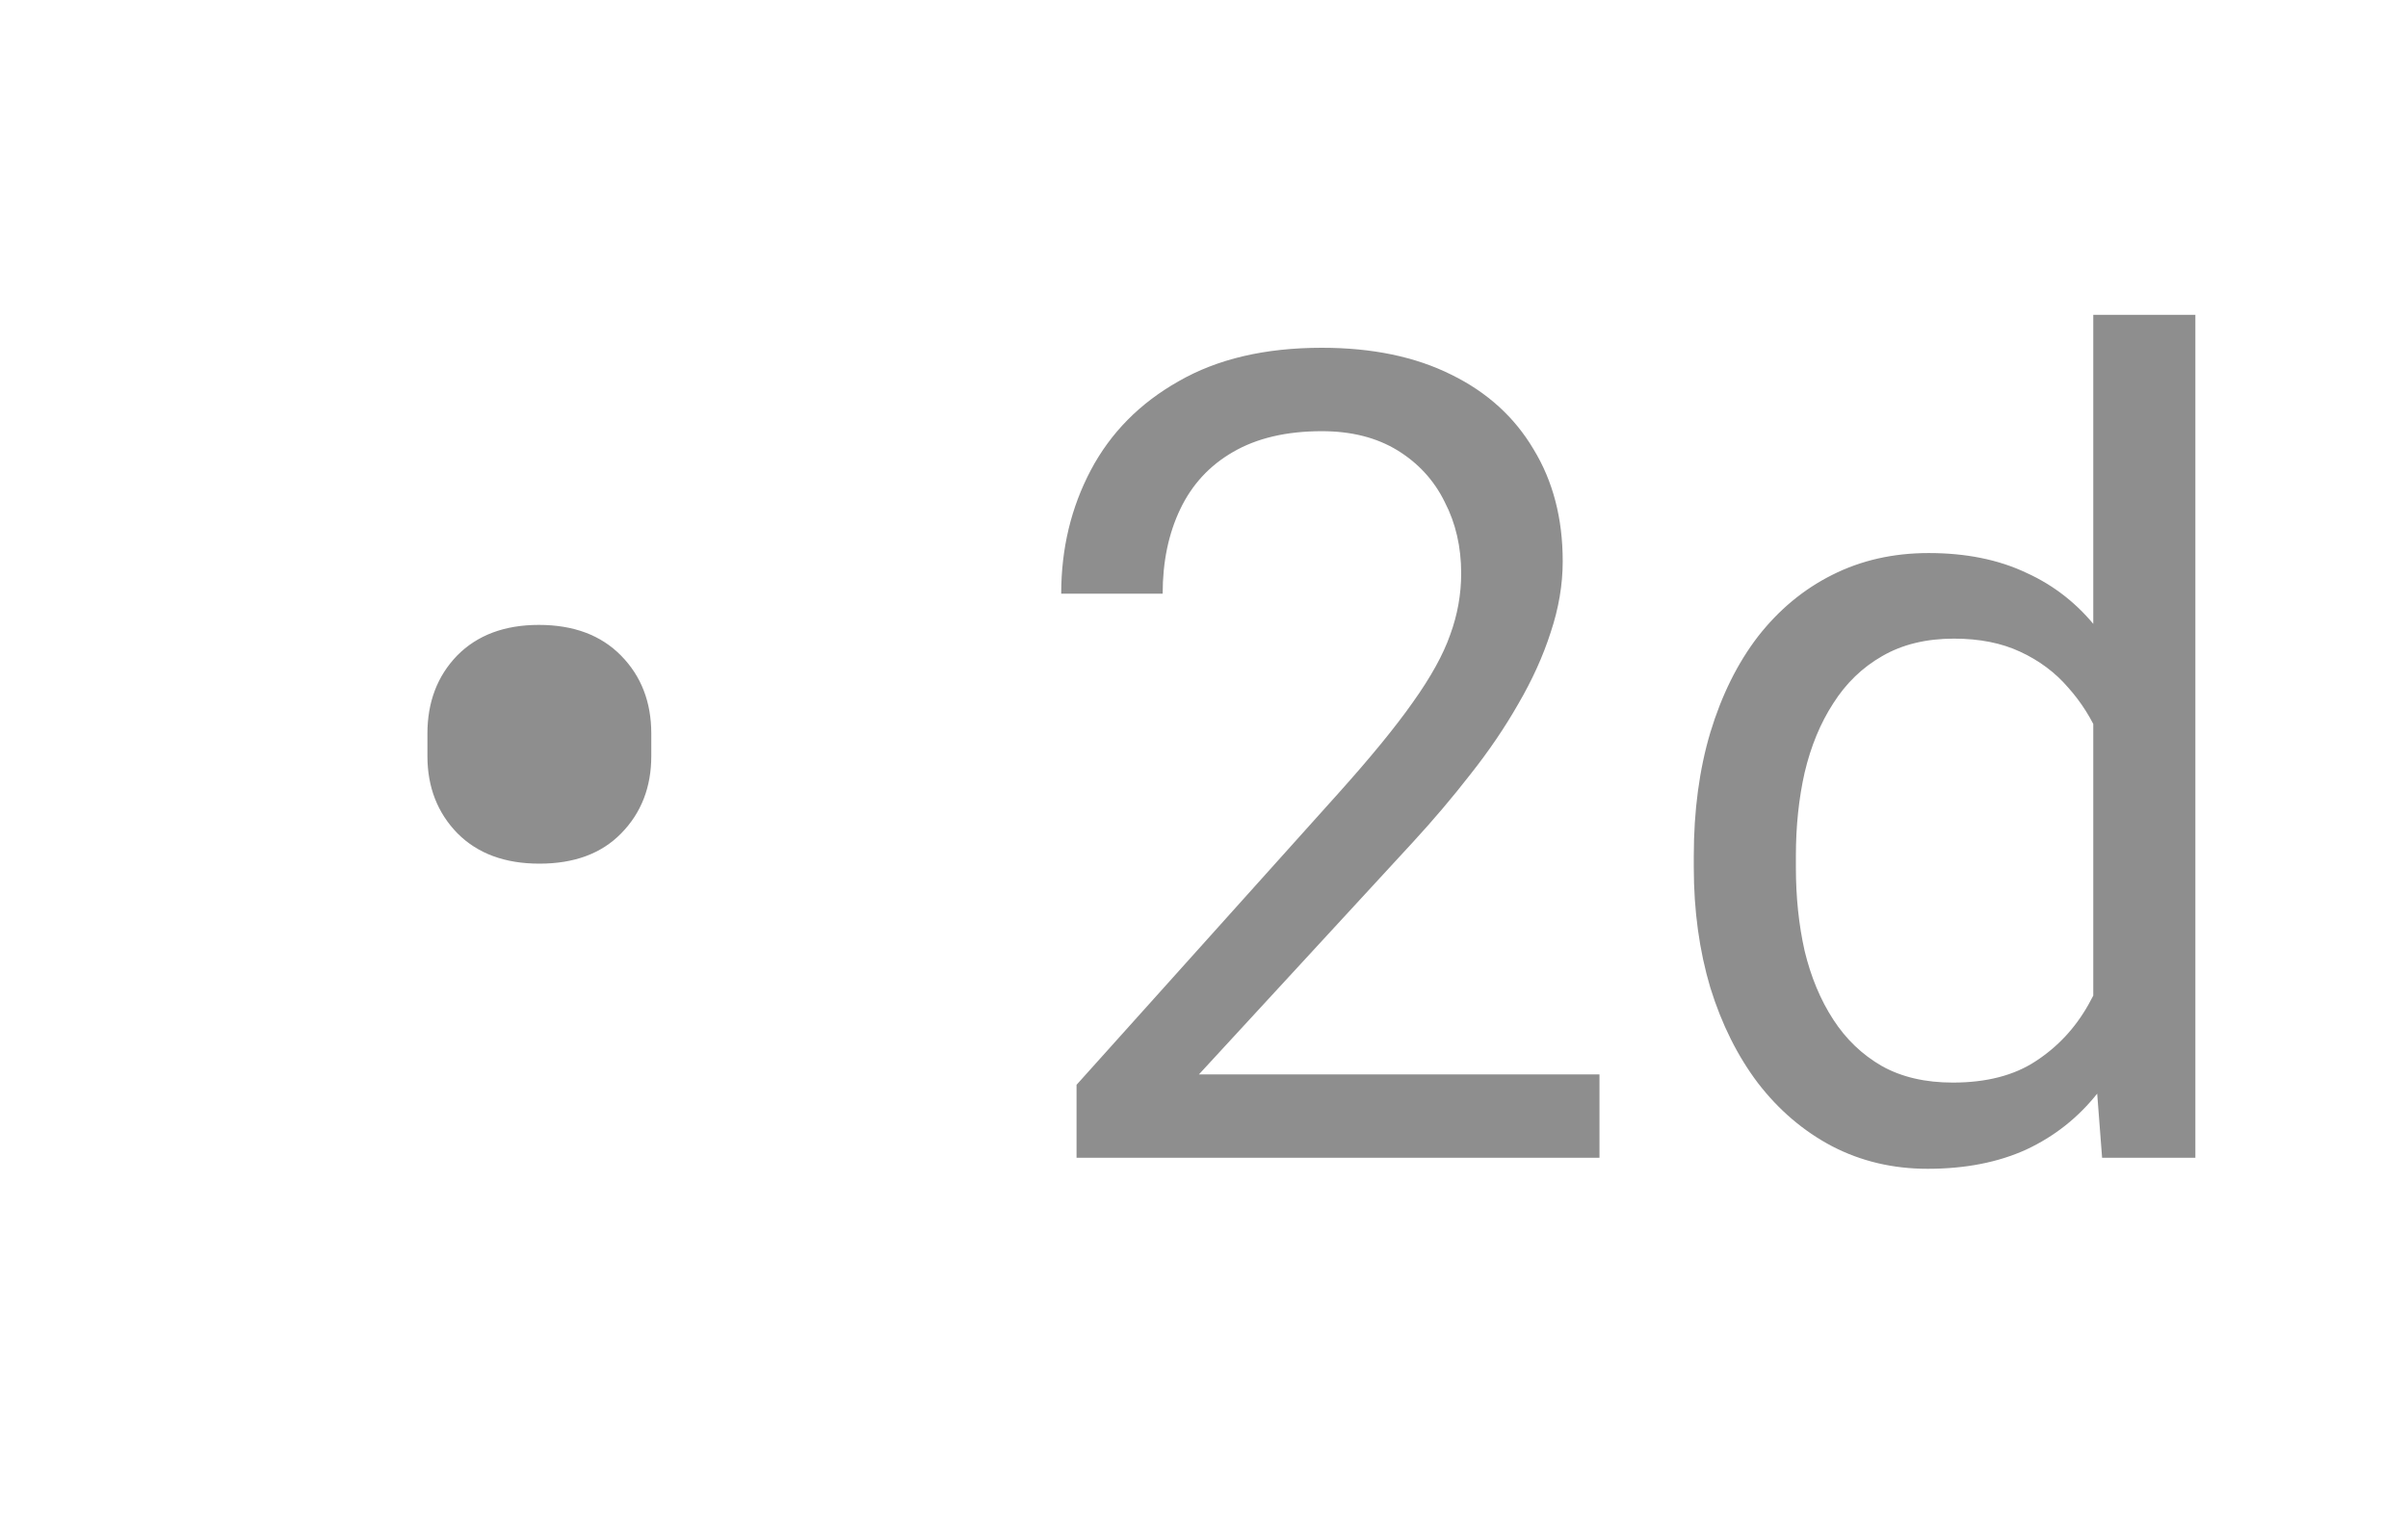 <svg width="30" height="19" viewBox="0 0 30 19" fill="none" xmlns="http://www.w3.org/2000/svg">
<path d="M5.325 9.418V9.138C5.325 8.746 5.448 8.422 5.694 8.167C5.945 7.912 6.285 7.784 6.713 7.784C7.146 7.784 7.488 7.912 7.738 8.167C7.989 8.422 8.114 8.746 8.114 9.138V9.418C8.114 9.805 7.989 10.127 7.738 10.382C7.492 10.633 7.153 10.758 6.72 10.758C6.291 10.758 5.952 10.633 5.701 10.382C5.451 10.127 5.325 9.805 5.325 9.418ZM19.927 13.383V14.422H13.412V13.513L16.673 9.883C17.074 9.436 17.384 9.058 17.602 8.748C17.826 8.434 17.981 8.153 18.067 7.907C18.159 7.657 18.204 7.401 18.204 7.142C18.204 6.813 18.136 6.517 17.999 6.253C17.867 5.984 17.671 5.77 17.411 5.61C17.151 5.451 16.837 5.371 16.468 5.371C16.026 5.371 15.657 5.458 15.36 5.631C15.069 5.799 14.85 6.036 14.704 6.342C14.558 6.647 14.485 6.998 14.485 7.395H13.221C13.221 6.834 13.344 6.321 13.59 5.856C13.836 5.392 14.2 5.022 14.684 4.749C15.167 4.471 15.761 4.332 16.468 4.332C17.097 4.332 17.634 4.444 18.081 4.667C18.528 4.886 18.869 5.196 19.106 5.597C19.348 5.993 19.469 6.458 19.469 6.991C19.469 7.283 19.419 7.579 19.318 7.88C19.223 8.176 19.088 8.472 18.915 8.769C18.746 9.065 18.548 9.356 18.32 9.644C18.097 9.931 17.858 10.213 17.602 10.491L14.937 13.383H19.927ZM26.079 12.986V3.922H27.351V14.422H26.189L26.079 12.986ZM21.102 10.806V10.662C21.102 10.097 21.171 9.584 21.308 9.124C21.449 8.659 21.647 8.26 21.902 7.928C22.162 7.595 22.47 7.34 22.825 7.162C23.185 6.98 23.586 6.889 24.028 6.889C24.493 6.889 24.899 6.971 25.245 7.135C25.596 7.294 25.892 7.529 26.134 7.839C26.38 8.144 26.574 8.513 26.715 8.946C26.856 9.379 26.954 9.869 27.009 10.416V11.045C26.959 11.587 26.861 12.075 26.715 12.508C26.574 12.941 26.38 13.31 26.134 13.615C25.892 13.921 25.596 14.155 25.245 14.319C24.894 14.479 24.484 14.559 24.015 14.559C23.582 14.559 23.185 14.465 22.825 14.278C22.47 14.091 22.162 13.829 21.902 13.492C21.647 13.155 21.449 12.758 21.308 12.303C21.171 11.842 21.102 11.343 21.102 10.806ZM22.374 10.662V10.806C22.374 11.175 22.41 11.521 22.483 11.845C22.561 12.168 22.679 12.453 22.839 12.699C22.998 12.945 23.201 13.139 23.447 13.28C23.693 13.417 23.987 13.485 24.329 13.485C24.748 13.485 25.092 13.396 25.361 13.219C25.635 13.041 25.854 12.806 26.018 12.515C26.182 12.223 26.309 11.906 26.4 11.565V9.917C26.346 9.666 26.266 9.425 26.161 9.192C26.061 8.955 25.929 8.746 25.765 8.563C25.605 8.377 25.407 8.229 25.17 8.119C24.938 8.01 24.662 7.955 24.343 7.955C23.996 7.955 23.698 8.028 23.447 8.174C23.201 8.315 22.998 8.511 22.839 8.762C22.679 9.008 22.561 9.295 22.483 9.623C22.41 9.947 22.374 10.293 22.374 10.662Z" fill="#8E8E8E"/>
</svg>
